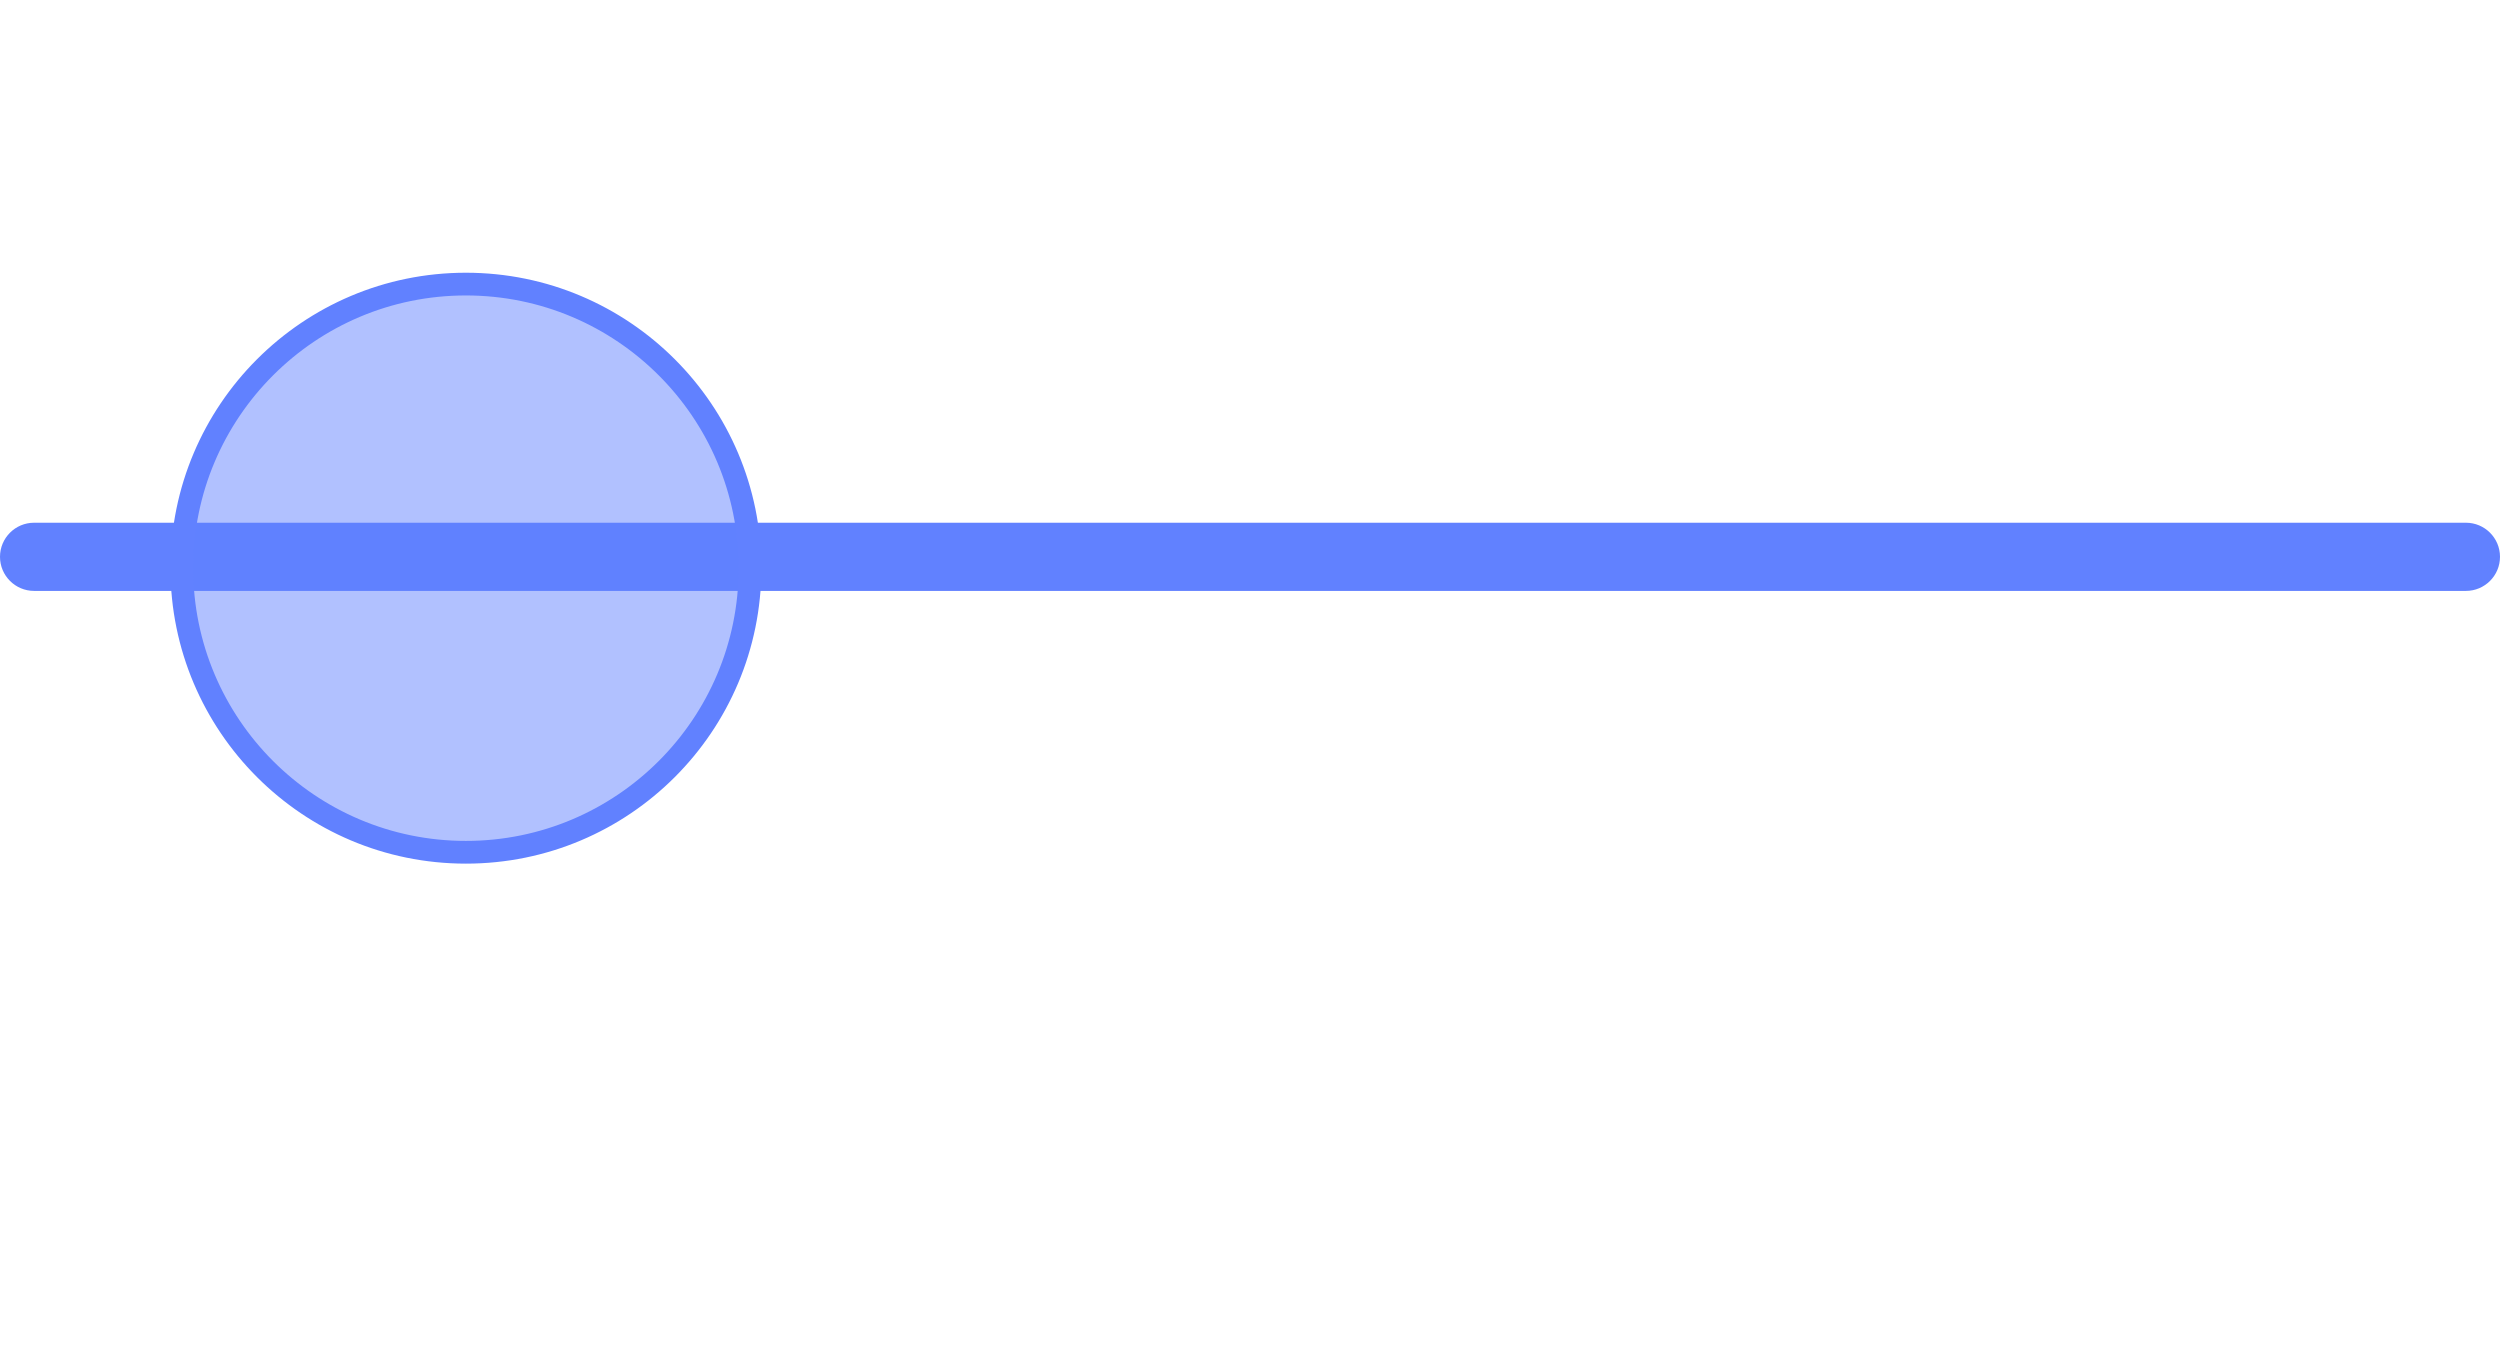 <?xml version="1.0" encoding="UTF-8"?>
<svg xmlns="http://www.w3.org/2000/svg" xmlns:xlink="http://www.w3.org/1999/xlink" width="110pt" height="60pt" viewBox="0 0 110 60" version="1.1">
<defs>
<clipPath id="clip1">
  <path d="M 0 0 L 48 0 L 48 50 L 0 50 Z M 0 0 "/>
</clipPath>
</defs>
<g id="surface2">
<path style=" stroke:none;fill-rule:nonzero;fill:rgb(38.039%,50.588%,100%);fill-opacity:1;" d="M 0 24.5 C 0 23.672 0.672 23 1.5 23 L 108.5 23 C 109.328 23 110 23.672 110 24.5 C 110 25.328 109.328 26 108.5 26 L 1.5 26 C 0.672 26 0 25.328 0 24.5 Z M 0 24.5 "/>
<path style=" stroke:none;fill-rule:nonzero;fill:rgb(38.039%,50.588%,100%);fill-opacity:0.49;" d="M 33 25 C 33 31.902 27.402 37.5 20.5 37.5 C 13.598 37.5 8 31.902 8 25 C 8 18.098 13.598 12.5 20.5 12.5 C 27.402 12.5 33 18.098 33 25 Z M 33 25 "/>
<g clip-path="url(#clip1)" clip-rule="nonzero">
<path style="fill:none;stroke-width:1;stroke-linecap:butt;stroke-linejoin:miter;stroke:rgb(38.039%,50.588%,100%);stroke-opacity:1;stroke-miterlimit:10;" d="M 25 25 C 25 31.902 19.402 37.5 12.5 37.5 C 5.598 37.5 0 31.902 0 25 C 0 18.098 5.598 12.5 12.5 12.5 C 19.402 12.5 25 18.098 25 25 Z M 25 25 " transform="matrix(1,0,0,1,8,0)"/>
</g>
</g>
</svg>
